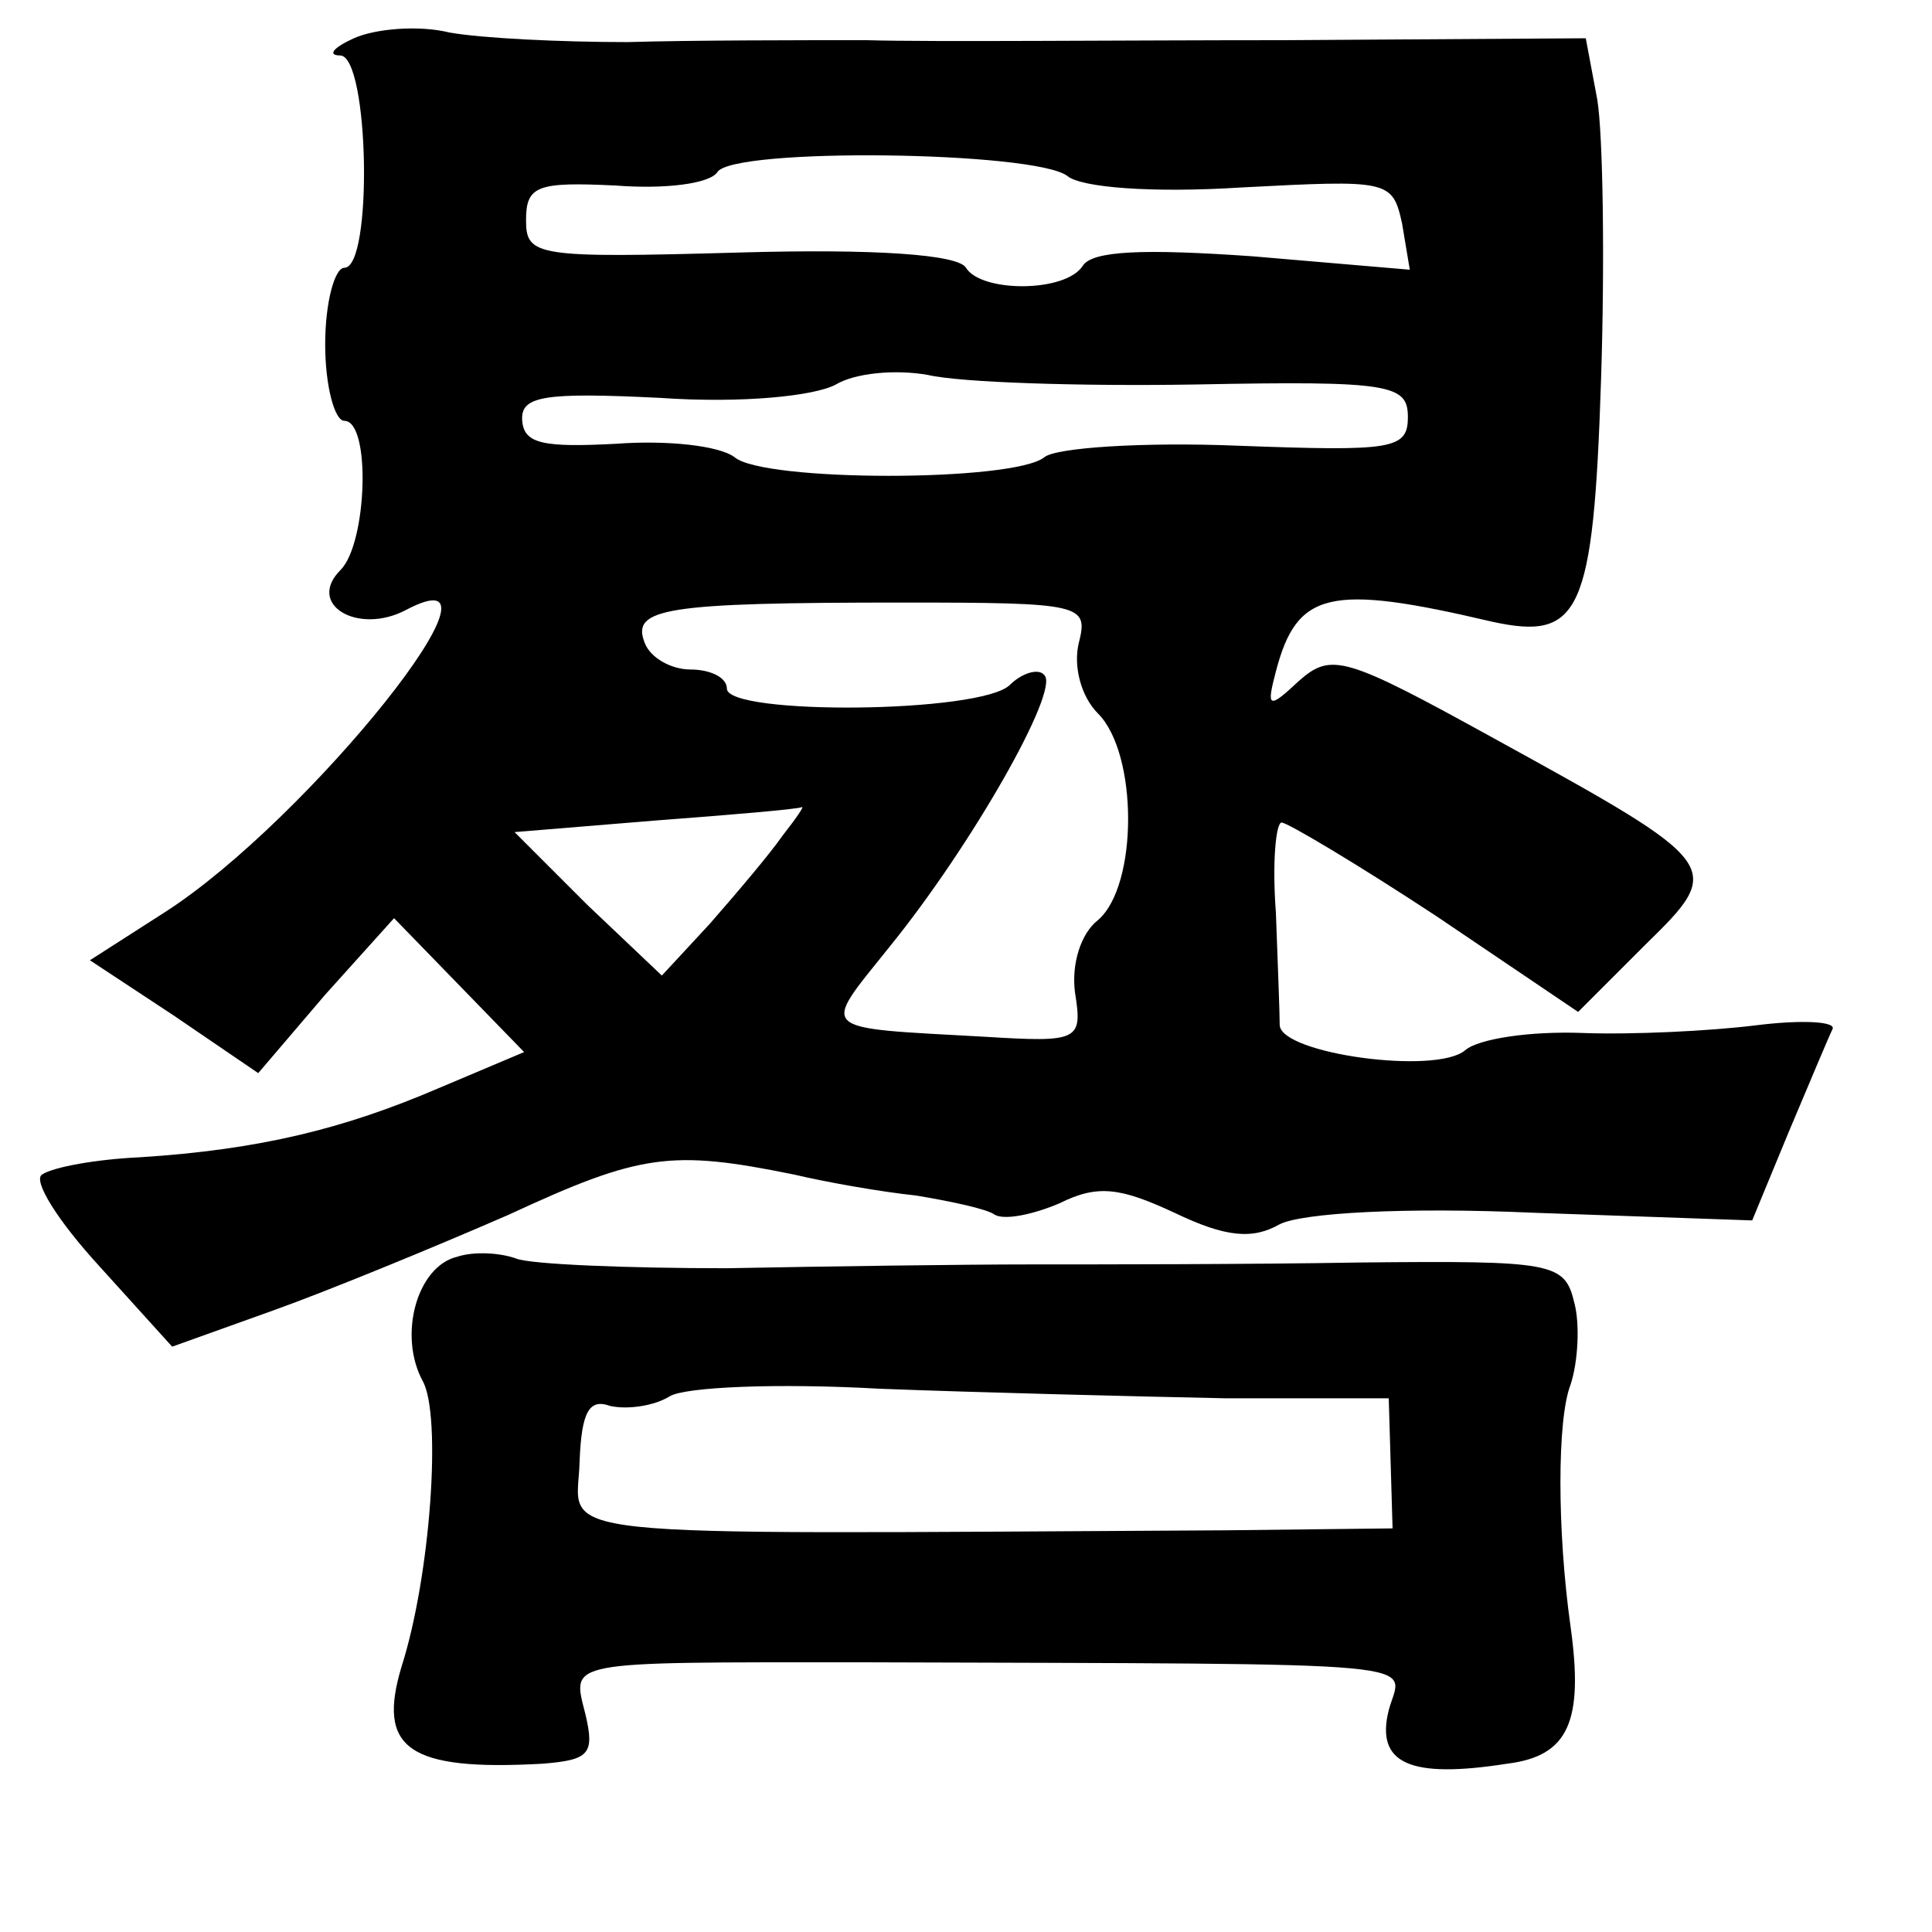<?xml version="1.0" standalone="no"?>
<!DOCTYPE svg PUBLIC "-//W3C//DTD SVG 20010904//EN"
 "http://www.w3.org/TR/2001/REC-SVG-20010904/DTD/svg10.dtd">
<svg version="1.0" xmlns="http://www.w3.org/2000/svg"
 width="101pt" height="101pt" viewBox="0 0 101 101"
 preserveAspectRatio="xMidYMid meet">
<g transform="translate(0,101) scale(0.1,-0.1)"
fill="#000000" stroke="none">
<path d="M185 990 c-11 -5 -14 -9 -7 -9 15 -1 17 -111 2 -111 -5 0 -10 -18
-10 -40 0 -22 5 -40 10 -40 14 0 12 -64 -2 -78 -18 -18 9 -34 34 -21 64 34
-51 -110 -126 -158 l-39 -25 44 -29 44 -30 35 41 36 40 34 -35 34 -35 -45 -19
c-49 -21 -93 -32 -156 -36 -22 -1 -45 -5 -51 -9 -5 -3 8 -24 30 -48 l38 -42
53 19 c28 10 84 33 123 50 69 32 85 34 149 21 17 -4 45 -9 64 -11 18 -3 37 -7
41 -10 5 -3 20 0 34 6 20 10 32 8 60 -5 27 -13 41 -14 55 -6 12 6 66 9 133 6
l114 -4 19 46 c11 26 21 50 23 54 2 4 -16 5 -40 2 -24 -3 -65 -5 -91 -4 -27 1
-54 -3 -61 -9 -15 -13 -96 -2 -97 13 0 6 -1 32 -2 59 -2 26 0 47 3 47 3 0 40
-22 81 -49 l74 -50 35 35 c42 41 41 42 -79 108 -78 43 -85 45 -102 30 -16 -15
-17 -14 -12 5 11 42 28 46 113 26 46 -10 53 4 57 127 2 62 1 128 -2 146 l-6
32 -157 -1 c-86 0 -185 -1 -219 0 -35 0 -91 0 -125 -1 -35 0 -76 2 -93 5 -16
4 -39 2 -50 -3z m373 -72 c7 -6 44 -9 91 -6 77 4 79 4 84 -19 l4 -24 -82 7
c-57 4 -84 3 -89 -5 -9 -14 -53 -14 -61 -1 -4 7 -48 10 -118 8 -107 -3 -112
-2 -112 17 0 18 6 20 47 18 26 -2 49 1 53 7 8 13 166 11 183 -2z m67 -109
c102 2 111 0 111 -17 0 -17 -8 -18 -89 -15 -49 2 -95 -1 -101 -6 -16 -13 -147
-13 -162 0 -8 6 -35 9 -62 7 -38 -2 -48 0 -49 12 -1 13 11 15 72 12 43 -3 81
1 92 7 10 6 31 8 48 5 17 -4 80 -6 140 -5z m-61 -135 c-3 -12 1 -28 10 -37 21
-21 21 -90 0 -108 -9 -7 -14 -23 -12 -38 4 -25 2 -26 -47 -23 -89 5 -86 2 -50
47 43 53 89 134 81 142 -3 4 -12 1 -18 -5 -15 -15 -148 -16 -148 -2 0 6 -9 10
-19 10 -10 0 -21 6 -24 14 -7 18 10 21 135 21 94 0 97 -1 92 -21z m-155 -101
c-7 -10 -24 -30 -38 -46 l-25 -27 -39 37 -38 38 73 6 c40 3 75 6 77 7 2 1 -3
-6 -10 -15z"/>
<path d="M239 353 c-21 -5 -31 -41 -18 -65 10 -18 4 -102 -11 -149 -13 -43 3
-55 74 -51 24 2 27 5 22 26 -7 28 -12 27 144 27 307 -1 283 1 276 -25 -7 -28
11 -36 62 -28 32 4 40 22 33 72 -7 50 -7 108 0 126 4 12 5 32 2 43 -5 21 -11
22 -112 21 -58 -1 -135 -1 -171 -1 -36 0 -108 -1 -160 -2 -52 0 -102 2 -110 5
-8 3 -22 4 -31 1z m402 -74 l85 0 1 -34 1 -34 -87 -1 c-368 -2 -339 -5 -338
36 1 26 5 33 16 29 9 -2 23 0 31 5 8 5 57 7 110 4 52 -2 133 -4 181 -5z"/>
</g>
</svg>
